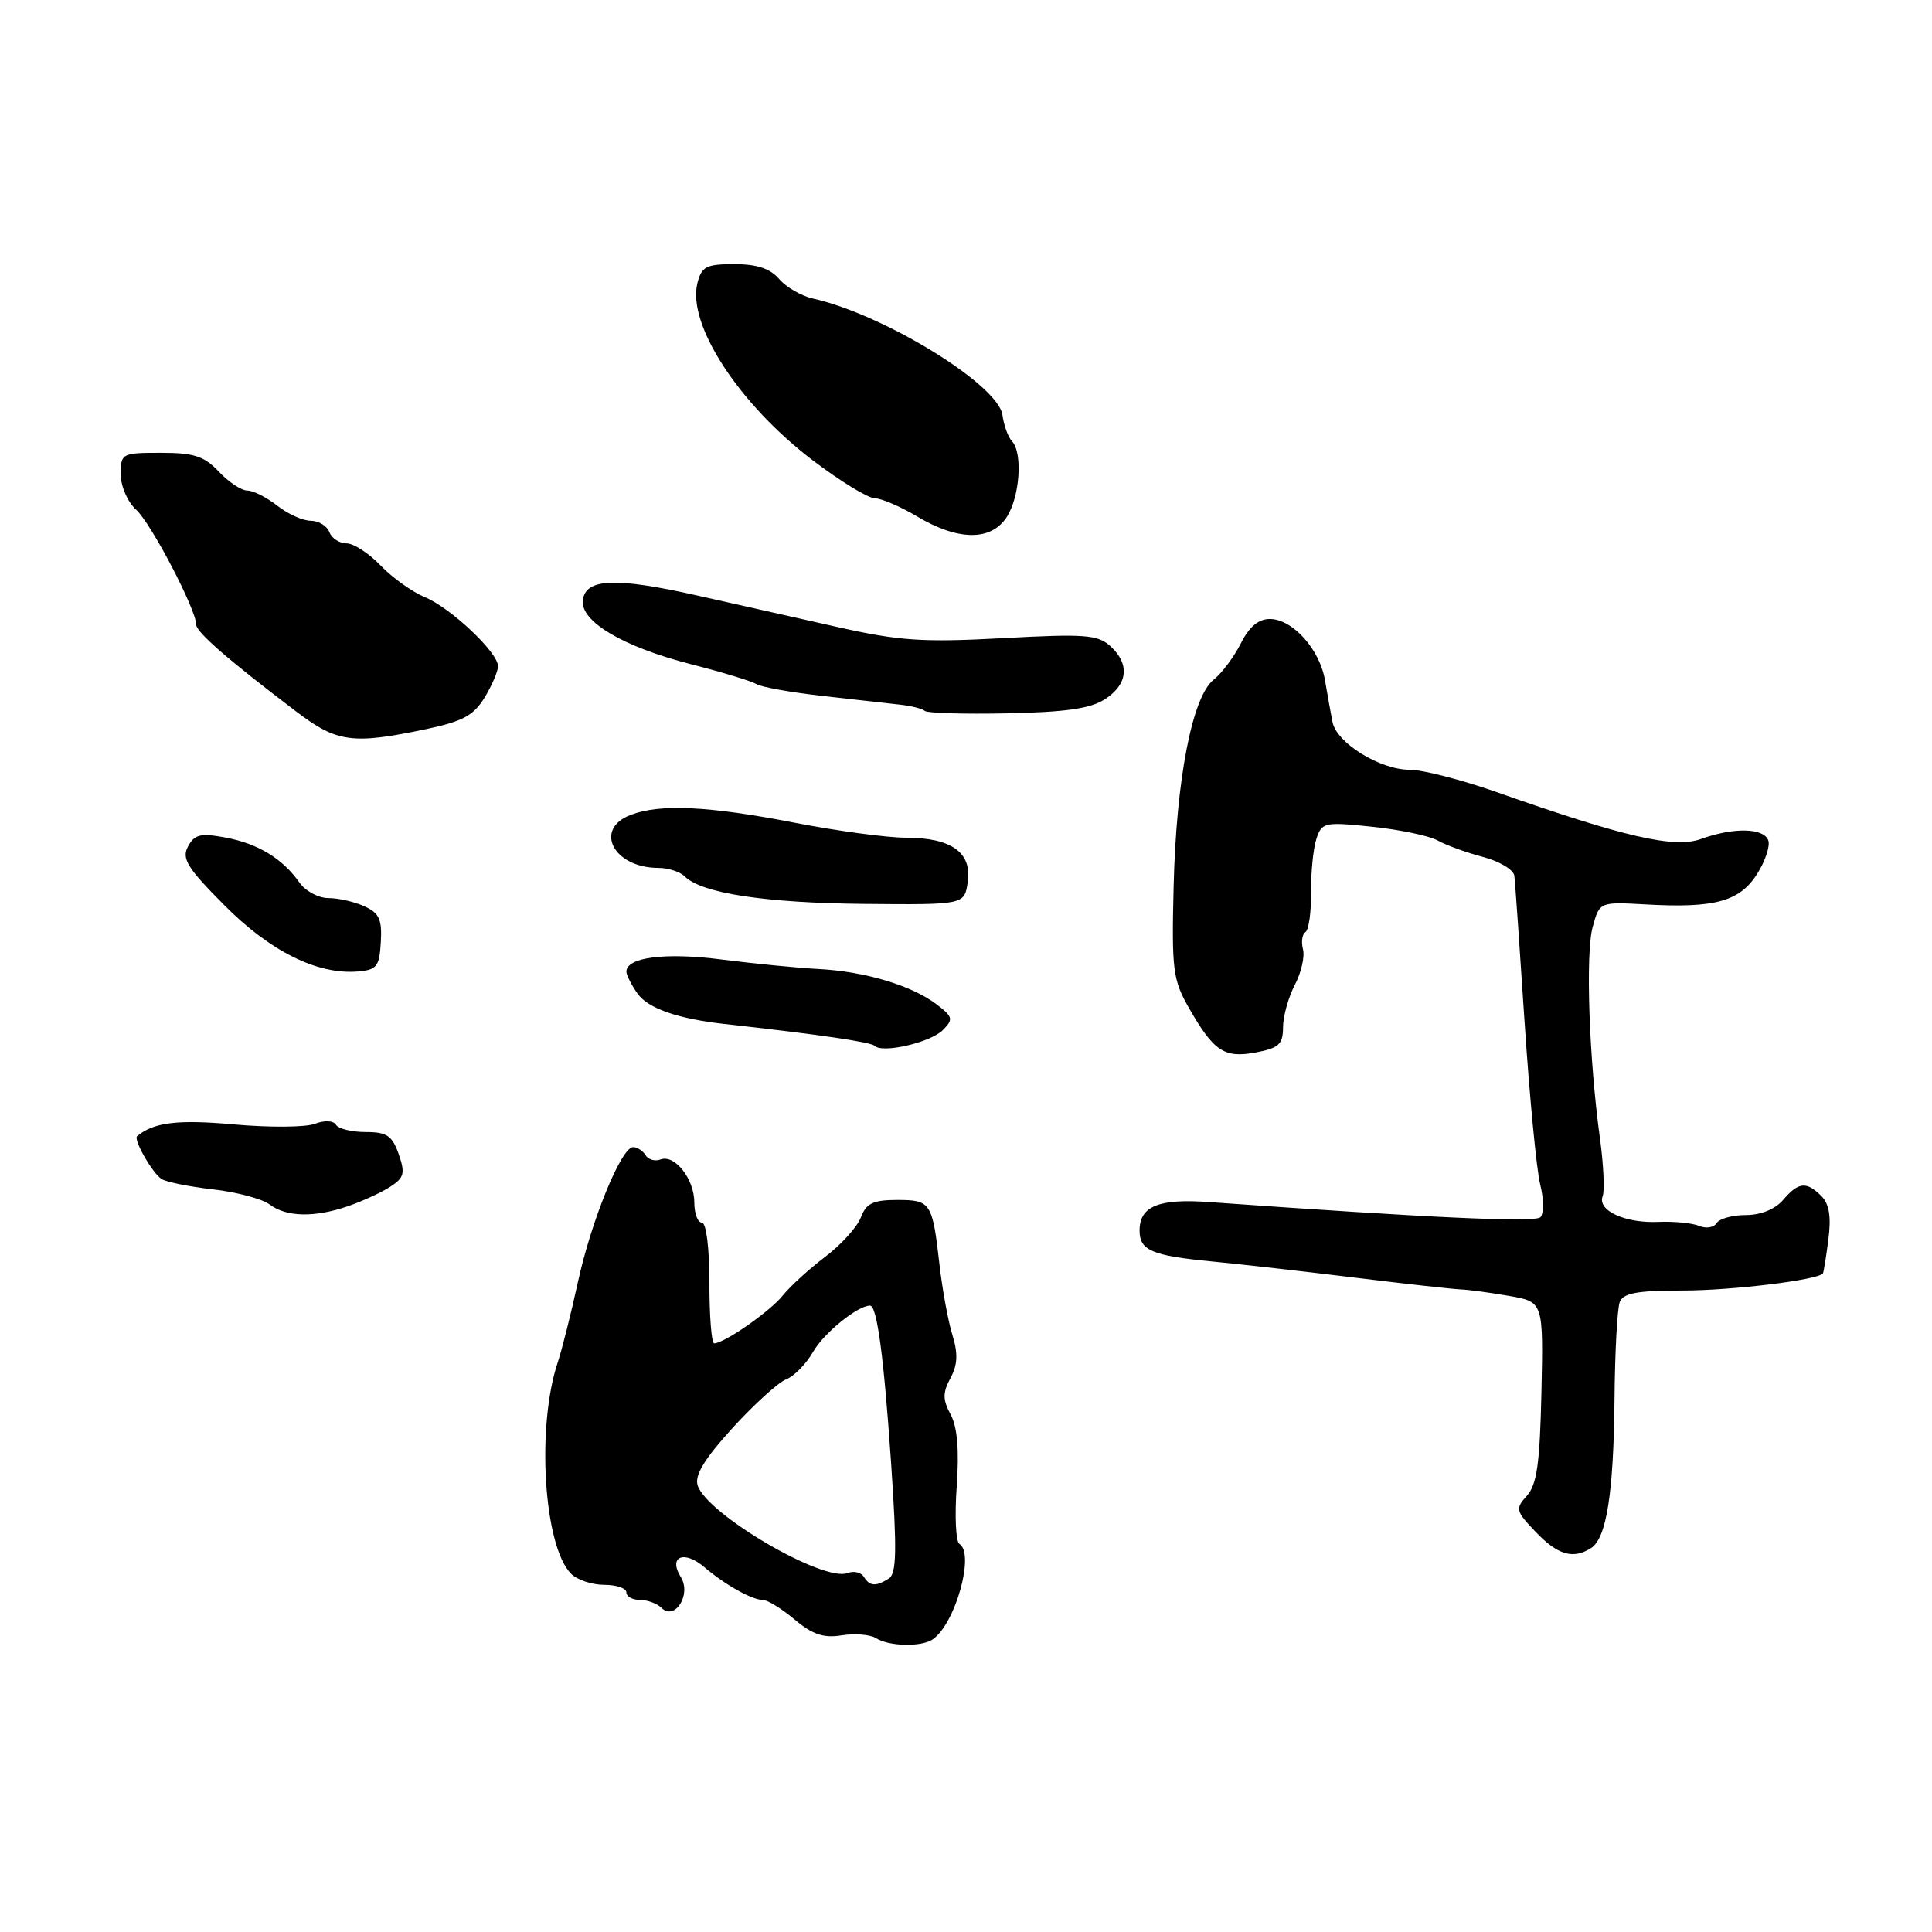 <?xml version="1.0" encoding="UTF-8" standalone="no"?>
<!DOCTYPE svg PUBLIC "-//W3C//DTD SVG 1.1//EN" "http://www.w3.org/Graphics/SVG/1.1/DTD/svg11.dtd" >
<svg xmlns="http://www.w3.org/2000/svg" xmlns:xlink="http://www.w3.org/1999/xlink" version="1.1" viewBox="0 0 256 256">
 <g >
 <path fill="currentColor"
d=" M 123.58 217.23 C 126.58 215.19 129.20 205.86 127.13 204.58 C 126.65 204.29 126.49 200.86 126.77 196.97 C 127.11 192.17 126.86 189.10 125.97 187.44 C 124.90 185.45 124.90 184.56 125.94 182.61 C 126.90 180.83 126.96 179.35 126.19 176.86 C 125.62 175.01 124.86 170.84 124.49 167.59 C 123.55 159.32 123.34 159.00 118.87 159.00 C 115.70 159.00 114.78 159.44 114.07 161.31 C 113.59 162.57 111.47 164.92 109.35 166.53 C 107.23 168.13 104.71 170.43 103.73 171.65 C 102.05 173.76 95.97 178.00 94.63 178.00 C 94.28 178.00 94.00 174.40 94.00 170.00 C 94.00 165.33 93.58 162.00 93.00 162.00 C 92.45 162.00 92.00 160.80 92.00 159.33 C 92.00 156.21 89.39 152.91 87.51 153.64 C 86.79 153.91 85.91 153.66 85.54 153.07 C 85.18 152.48 84.43 152.00 83.89 152.00 C 82.32 152.00 78.33 161.77 76.55 170.00 C 75.65 174.12 74.46 178.85 73.91 180.50 C 71.05 189.06 72.05 204.91 75.68 208.54 C 76.48 209.34 78.46 210.00 80.07 210.00 C 81.68 210.00 83.00 210.45 83.00 211.00 C 83.00 211.55 83.81 212.00 84.80 212.00 C 85.79 212.00 87.07 212.47 87.64 213.04 C 89.42 214.82 91.65 211.27 90.21 208.97 C 88.52 206.25 90.63 205.35 93.32 207.65 C 96.09 210.01 99.65 212.00 101.09 212.00 C 101.71 212.00 103.60 213.17 105.30 214.60 C 107.66 216.58 109.13 217.08 111.53 216.69 C 113.26 216.41 115.31 216.58 116.09 217.07 C 117.80 218.16 122.09 218.25 123.58 217.23 Z  M 210.82 205.13 C 212.87 203.83 213.81 197.87 213.93 185.46 C 213.98 179.20 214.30 173.39 214.62 172.54 C 215.08 171.34 216.91 171.00 222.97 171.00 C 229.45 171.00 240.86 169.61 241.54 168.74 C 241.64 168.61 241.97 166.58 242.27 164.23 C 242.66 161.21 242.38 159.53 241.34 158.48 C 239.36 156.51 238.31 156.61 236.27 159.00 C 235.21 160.23 233.32 161.00 231.34 161.00 C 229.57 161.00 227.82 161.48 227.46 162.07 C 227.09 162.66 226.06 162.82 225.15 162.44 C 224.24 162.06 221.82 161.82 219.76 161.91 C 215.35 162.11 211.63 160.40 212.36 158.51 C 212.64 157.77 212.48 154.32 212.00 150.83 C 210.55 140.27 210.07 126.34 211.04 122.82 C 211.95 119.50 211.95 119.50 218.07 119.84 C 227.21 120.36 230.52 119.45 232.83 115.80 C 233.92 114.08 234.58 112.07 234.30 111.34 C 233.67 109.69 229.71 109.61 225.40 111.17 C 221.86 112.45 215.29 110.94 198.20 104.92 C 193.63 103.32 188.51 102.00 186.82 102.00 C 182.85 102.00 177.12 98.46 176.56 95.67 C 176.33 94.48 175.88 91.99 175.57 90.15 C 174.88 86.05 171.29 82.04 168.28 82.02 C 166.76 82.01 165.53 83.03 164.42 85.25 C 163.52 87.04 161.89 89.21 160.81 90.07 C 157.97 92.32 155.85 103.29 155.51 117.50 C 155.24 128.53 155.41 129.83 157.55 133.58 C 160.84 139.32 162.22 140.24 166.42 139.45 C 169.45 138.88 170.00 138.37 170.01 136.14 C 170.01 134.69 170.71 132.16 171.56 130.52 C 172.42 128.89 172.91 126.75 172.65 125.78 C 172.40 124.80 172.54 123.78 172.98 123.51 C 173.41 123.24 173.75 120.88 173.72 118.26 C 173.69 115.64 174.01 112.46 174.42 111.18 C 175.15 108.96 175.47 108.89 181.84 109.55 C 185.50 109.94 189.40 110.75 190.50 111.37 C 191.60 111.99 194.30 112.97 196.50 113.55 C 198.69 114.12 200.57 115.25 200.66 116.05 C 200.76 116.85 201.37 125.60 202.02 135.50 C 202.68 145.40 203.60 155.06 204.09 156.97 C 204.57 158.88 204.58 160.82 204.11 161.29 C 203.39 162.01 189.45 161.37 160.21 159.28 C 153.51 158.80 151.00 159.83 151.00 163.06 C 151.00 165.68 152.63 166.38 160.50 167.14 C 164.35 167.51 172.90 168.48 179.50 169.29 C 186.10 170.10 192.40 170.80 193.50 170.85 C 194.60 170.89 197.53 171.29 200.00 171.72 C 204.50 172.51 204.50 172.51 204.25 184.43 C 204.04 193.90 203.65 196.73 202.32 198.19 C 200.76 199.93 200.83 200.21 203.52 203.02 C 206.42 206.05 208.45 206.64 210.82 205.13 Z  M 46.10 159.83 C 47.97 159.19 50.48 158.04 51.68 157.27 C 53.56 156.06 53.71 155.47 52.83 152.93 C 51.97 150.48 51.26 150.00 48.46 150.00 C 46.62 150.00 44.85 149.57 44.52 149.04 C 44.17 148.47 43.02 148.42 41.71 148.91 C 40.50 149.38 35.67 149.41 31.00 148.99 C 23.55 148.32 20.35 148.71 18.17 150.55 C 17.65 150.99 20.17 155.42 21.40 156.22 C 22.00 156.62 25.08 157.24 28.23 157.60 C 31.39 157.96 34.76 158.86 35.73 159.60 C 37.93 161.27 41.68 161.35 46.10 159.83 Z  M 124.93 136.49 C 126.36 135.05 126.28 134.74 124.06 133.05 C 120.78 130.57 114.59 128.72 108.50 128.40 C 105.75 128.26 99.96 127.69 95.63 127.14 C 88.12 126.18 83.00 126.84 83.00 128.75 C 83.00 129.19 83.66 130.50 84.48 131.66 C 85.84 133.61 89.84 135.00 96.00 135.68 C 108.33 137.05 115.41 138.07 115.90 138.58 C 116.93 139.61 123.29 138.14 124.93 136.49 Z  M 50.46 124.84 C 50.64 121.84 50.25 120.98 48.29 120.09 C 46.98 119.49 44.83 119.00 43.51 119.00 C 42.19 119.00 40.45 118.06 39.65 116.91 C 37.44 113.75 34.13 111.76 29.82 110.97 C 26.58 110.37 25.76 110.57 24.91 112.17 C 24.05 113.77 24.80 114.99 29.70 119.92 C 35.77 126.04 42.01 129.15 47.37 128.73 C 49.93 128.52 50.27 128.09 50.46 124.84 Z  M 128.23 116.88 C 128.81 112.96 126.07 111.00 120.03 111.00 C 117.54 111.00 110.87 110.10 105.21 109.00 C 93.88 106.80 87.46 106.49 83.57 107.98 C 78.62 109.86 81.30 115.00 87.23 115.00 C 88.54 115.00 90.11 115.51 90.74 116.14 C 92.96 118.36 101.40 119.65 114.51 119.77 C 127.79 119.89 127.79 119.89 128.23 116.88 Z  M 56.47 96.61 C 61.31 95.59 62.77 94.80 64.21 92.43 C 65.19 90.82 65.99 88.95 65.99 88.28 C 66.00 86.46 59.73 80.54 56.27 79.11 C 54.60 78.42 51.97 76.54 50.43 74.93 C 48.89 73.32 46.86 72.00 45.92 72.00 C 44.98 72.00 43.95 71.33 43.64 70.50 C 43.32 69.67 42.21 69.00 41.17 69.00 C 40.12 69.00 38.13 68.10 36.73 67.00 C 35.33 65.90 33.55 65.00 32.77 65.00 C 31.99 65.00 30.29 63.88 29.00 62.50 C 27.06 60.44 25.71 60.00 21.33 60.00 C 16.14 60.00 16.00 60.07 16.00 62.85 C 16.00 64.44 16.90 66.50 18.04 67.54 C 20.02 69.33 26.00 80.78 26.00 82.77 C 26.00 83.76 30.28 87.48 39.33 94.34 C 44.67 98.39 46.74 98.66 56.47 96.61 Z  M 146.44 92.63 C 149.47 90.65 149.73 87.97 147.11 85.60 C 145.45 84.10 143.71 83.97 132.86 84.56 C 122.26 85.13 119.15 84.92 111.00 83.09 C 105.78 81.91 97.39 80.03 92.36 78.90 C 81.57 76.48 77.62 76.63 77.23 79.50 C 76.86 82.34 82.55 85.71 91.63 88.03 C 95.74 89.08 99.61 90.26 100.24 90.65 C 100.87 91.04 104.79 91.74 108.94 92.21 C 113.10 92.68 117.74 93.20 119.26 93.37 C 120.77 93.54 122.25 93.91 122.54 94.20 C 122.83 94.49 127.75 94.64 133.47 94.52 C 141.26 94.36 144.52 93.89 146.44 92.63 Z  M 133.38 68.54 C 135.14 65.85 135.55 59.97 134.08 58.45 C 133.58 57.93 133.02 56.38 132.83 55.00 C 132.30 50.99 117.11 41.65 107.72 39.56 C 106.19 39.22 104.17 38.06 103.24 36.97 C 102.05 35.58 100.30 35.00 97.30 35.00 C 93.58 35.00 92.96 35.32 92.41 37.52 C 91.03 43.01 97.96 53.63 107.79 61.07 C 111.37 63.78 115.02 66.01 115.90 66.02 C 116.78 66.03 119.30 67.11 121.50 68.42 C 126.94 71.67 131.30 71.71 133.38 68.54 Z  M 114.46 208.93 C 114.09 208.34 113.13 208.12 112.30 208.44 C 109.09 209.67 93.66 200.64 92.44 196.82 C 92.02 195.48 93.34 193.31 97.06 189.22 C 99.93 186.08 103.13 183.17 104.17 182.77 C 105.22 182.37 106.83 180.72 107.75 179.11 C 109.17 176.63 113.65 173.00 115.28 173.00 C 116.21 173.00 117.11 179.73 118.08 193.92 C 118.86 205.40 118.80 208.51 117.78 209.16 C 116.05 210.25 115.24 210.20 114.46 208.93 Z "/>
</g>
</svg>